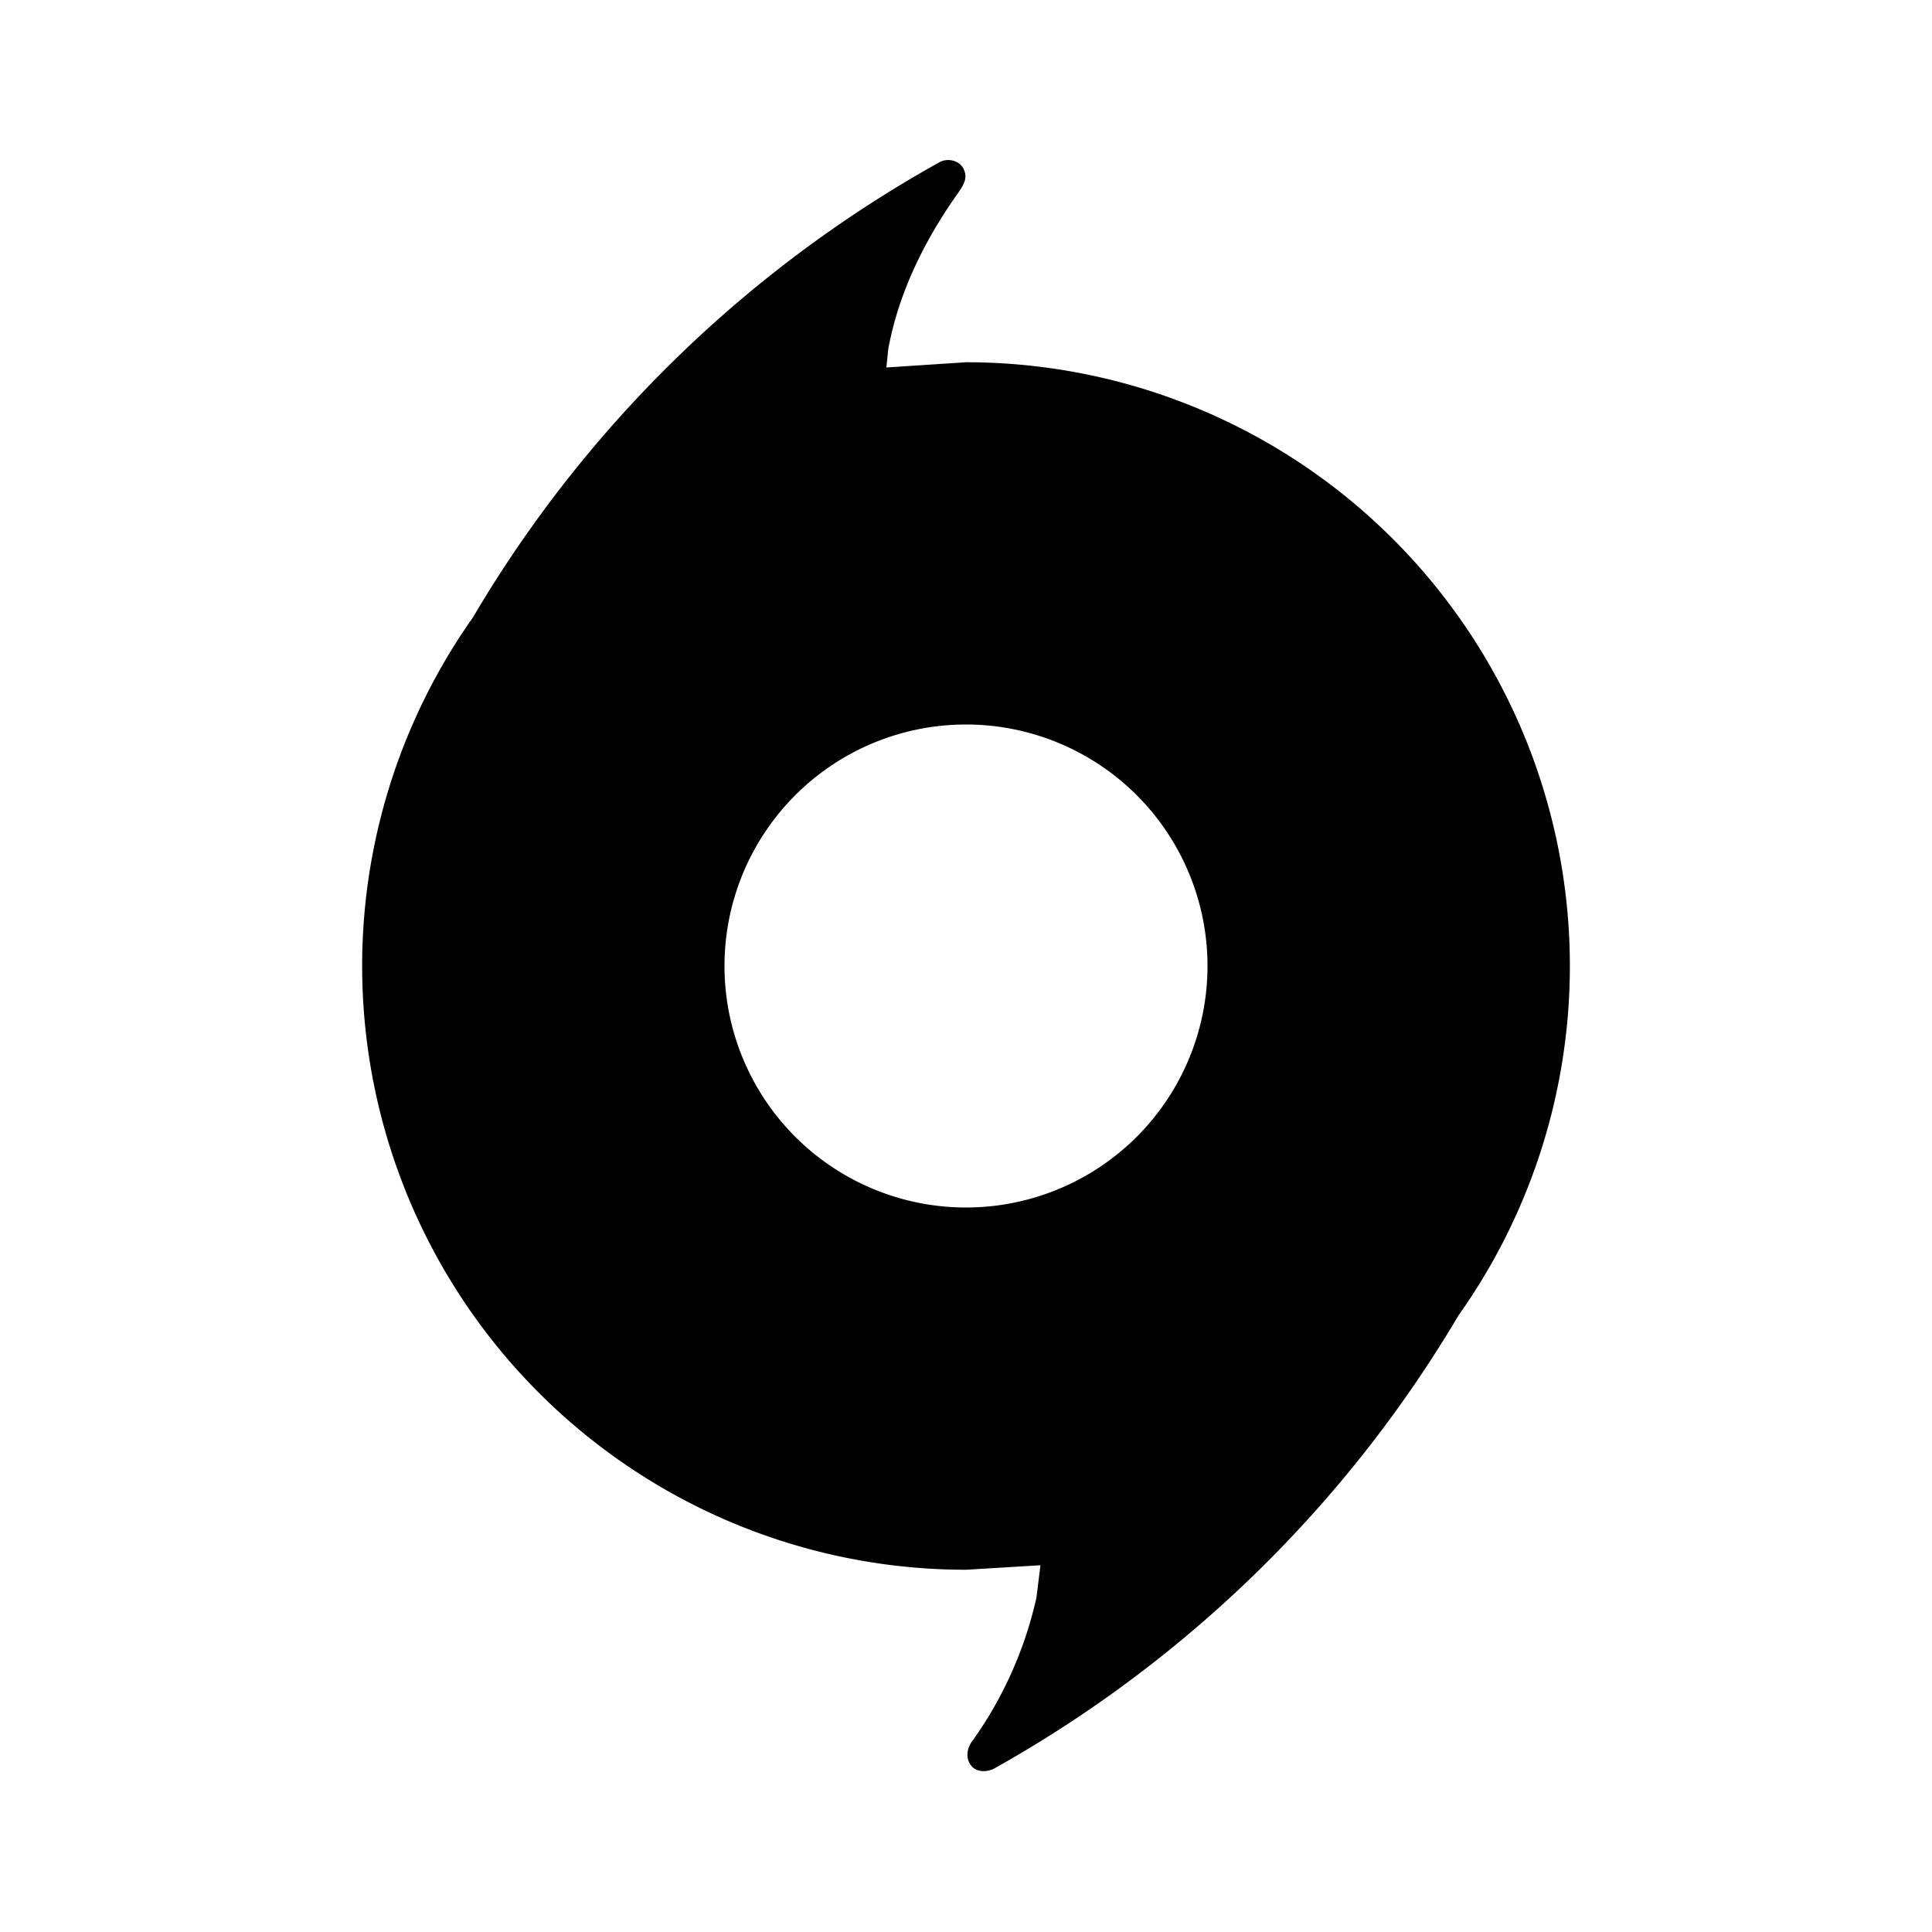 <svg xmlns="http://www.w3.org/2000/svg" baseProfile="full" viewBox="0 0 24.00 24.00"><path d="M11.981 2.126c.04.105-.03.2-.087.282-.41.58-.73 1.227-.859 1.924l-.024.233L12 4.5a7.5 7.5 0 0 1 6.119 11.839 15.496 15.496 0 0 1-5.777 5.635c-.09.042-.22.043-.282-.047-.073-.094-.043-.228.029-.314a4.894 4.894 0 0 0 .786-1.767l.05-.402L12 19.5A7.5 7.5 0 0 1 5.875 7.67a15.428 15.428 0 0 1 5.796-5.655c.11-.061.272-.016.31.111zM12 9a3 3 0 1 0 0 6 3 3 0 0 0 0-6z"/></svg>